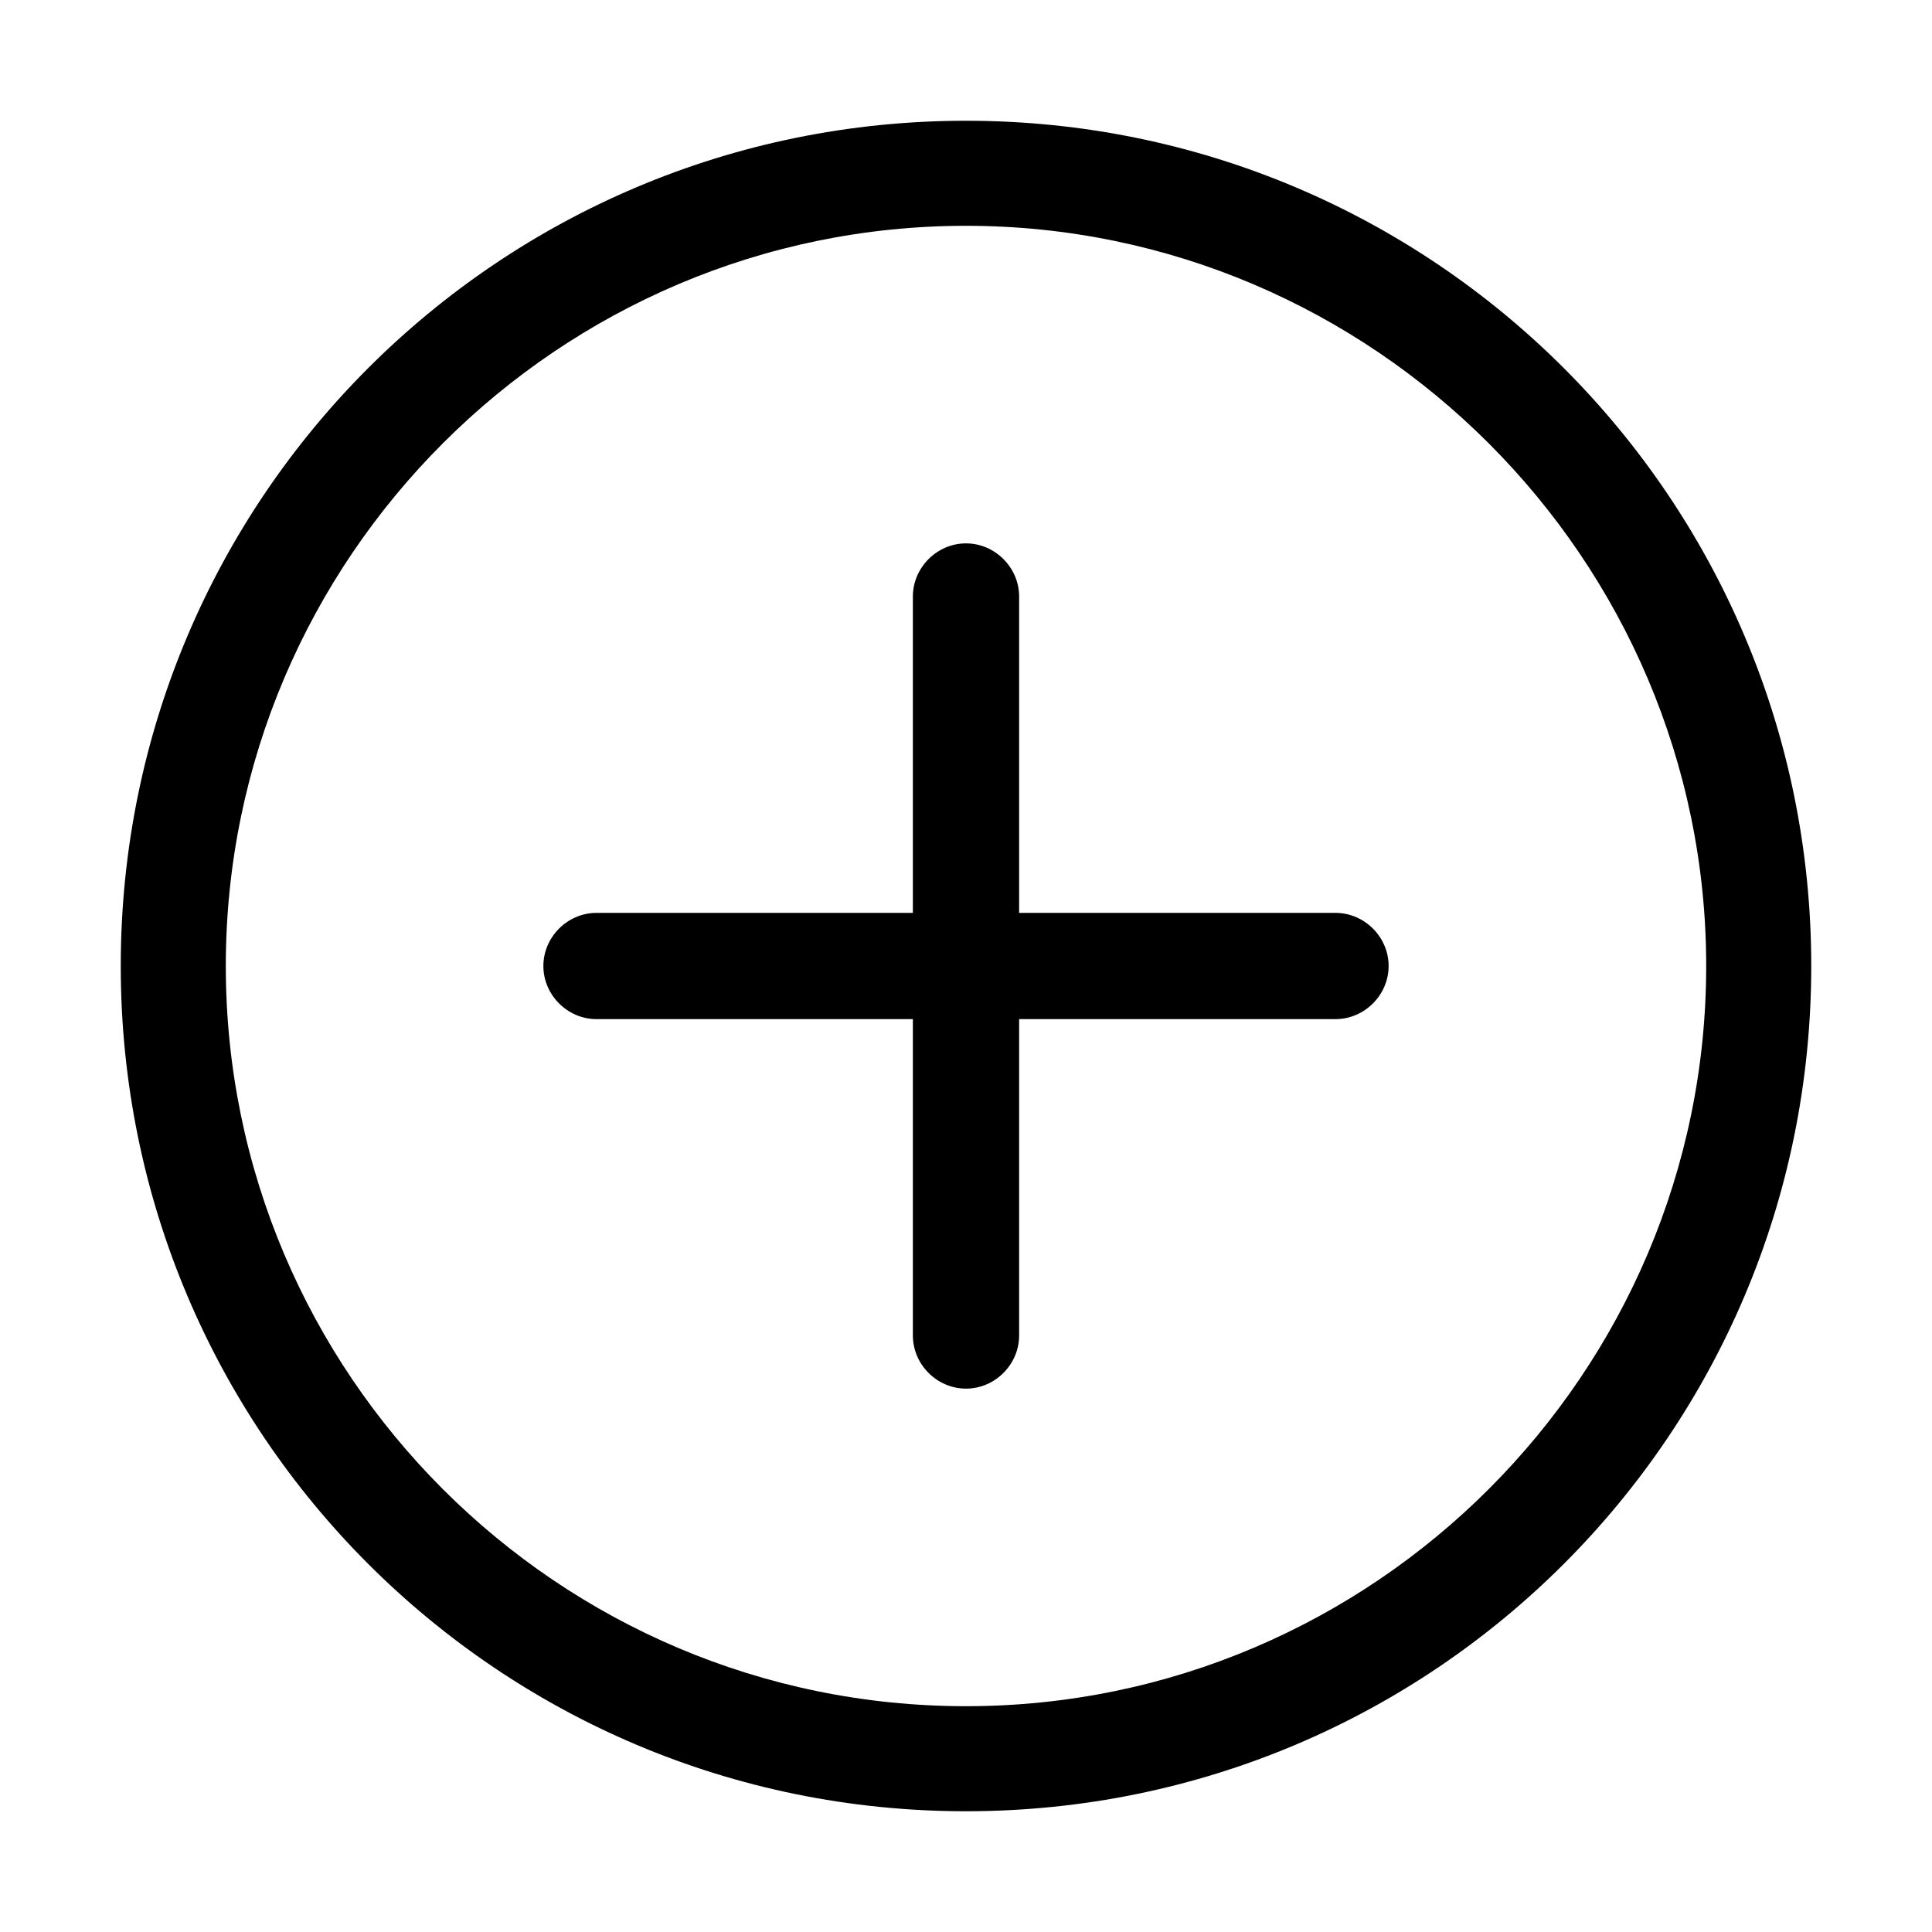 <svg width="16" height="16" viewBox="0 0 16 16" xmlns="http://www.w3.org/2000/svg"><title>plus-circle--small</title><path d="M11.5 8c0 .24-.2.44-.44.44H8.44v2.62c0 .24-.2.44-.44.44s-.44-.2-.44-.44V8.44H4.94c-.24 0-.44-.2-.44-.44s.2-.44.44-.44h2.62V4.94c0-.24.2-.44.44-.44s.44.2.44.44v2.62h2.62c.24 0 .44.2.44.44M8 14.13c-3.38 0-6.13-2.75-6.13-6.13S4.63 1.87 8 1.87 14.13 4.63 14.13 8 11.38 14.13 8 14.13M8 1C4.13 1 1 4.13 1 8s3.13 7 7 7 7-3.13 7-7-3.13-7-7-7" fill-rule="evenodd"/></svg>
